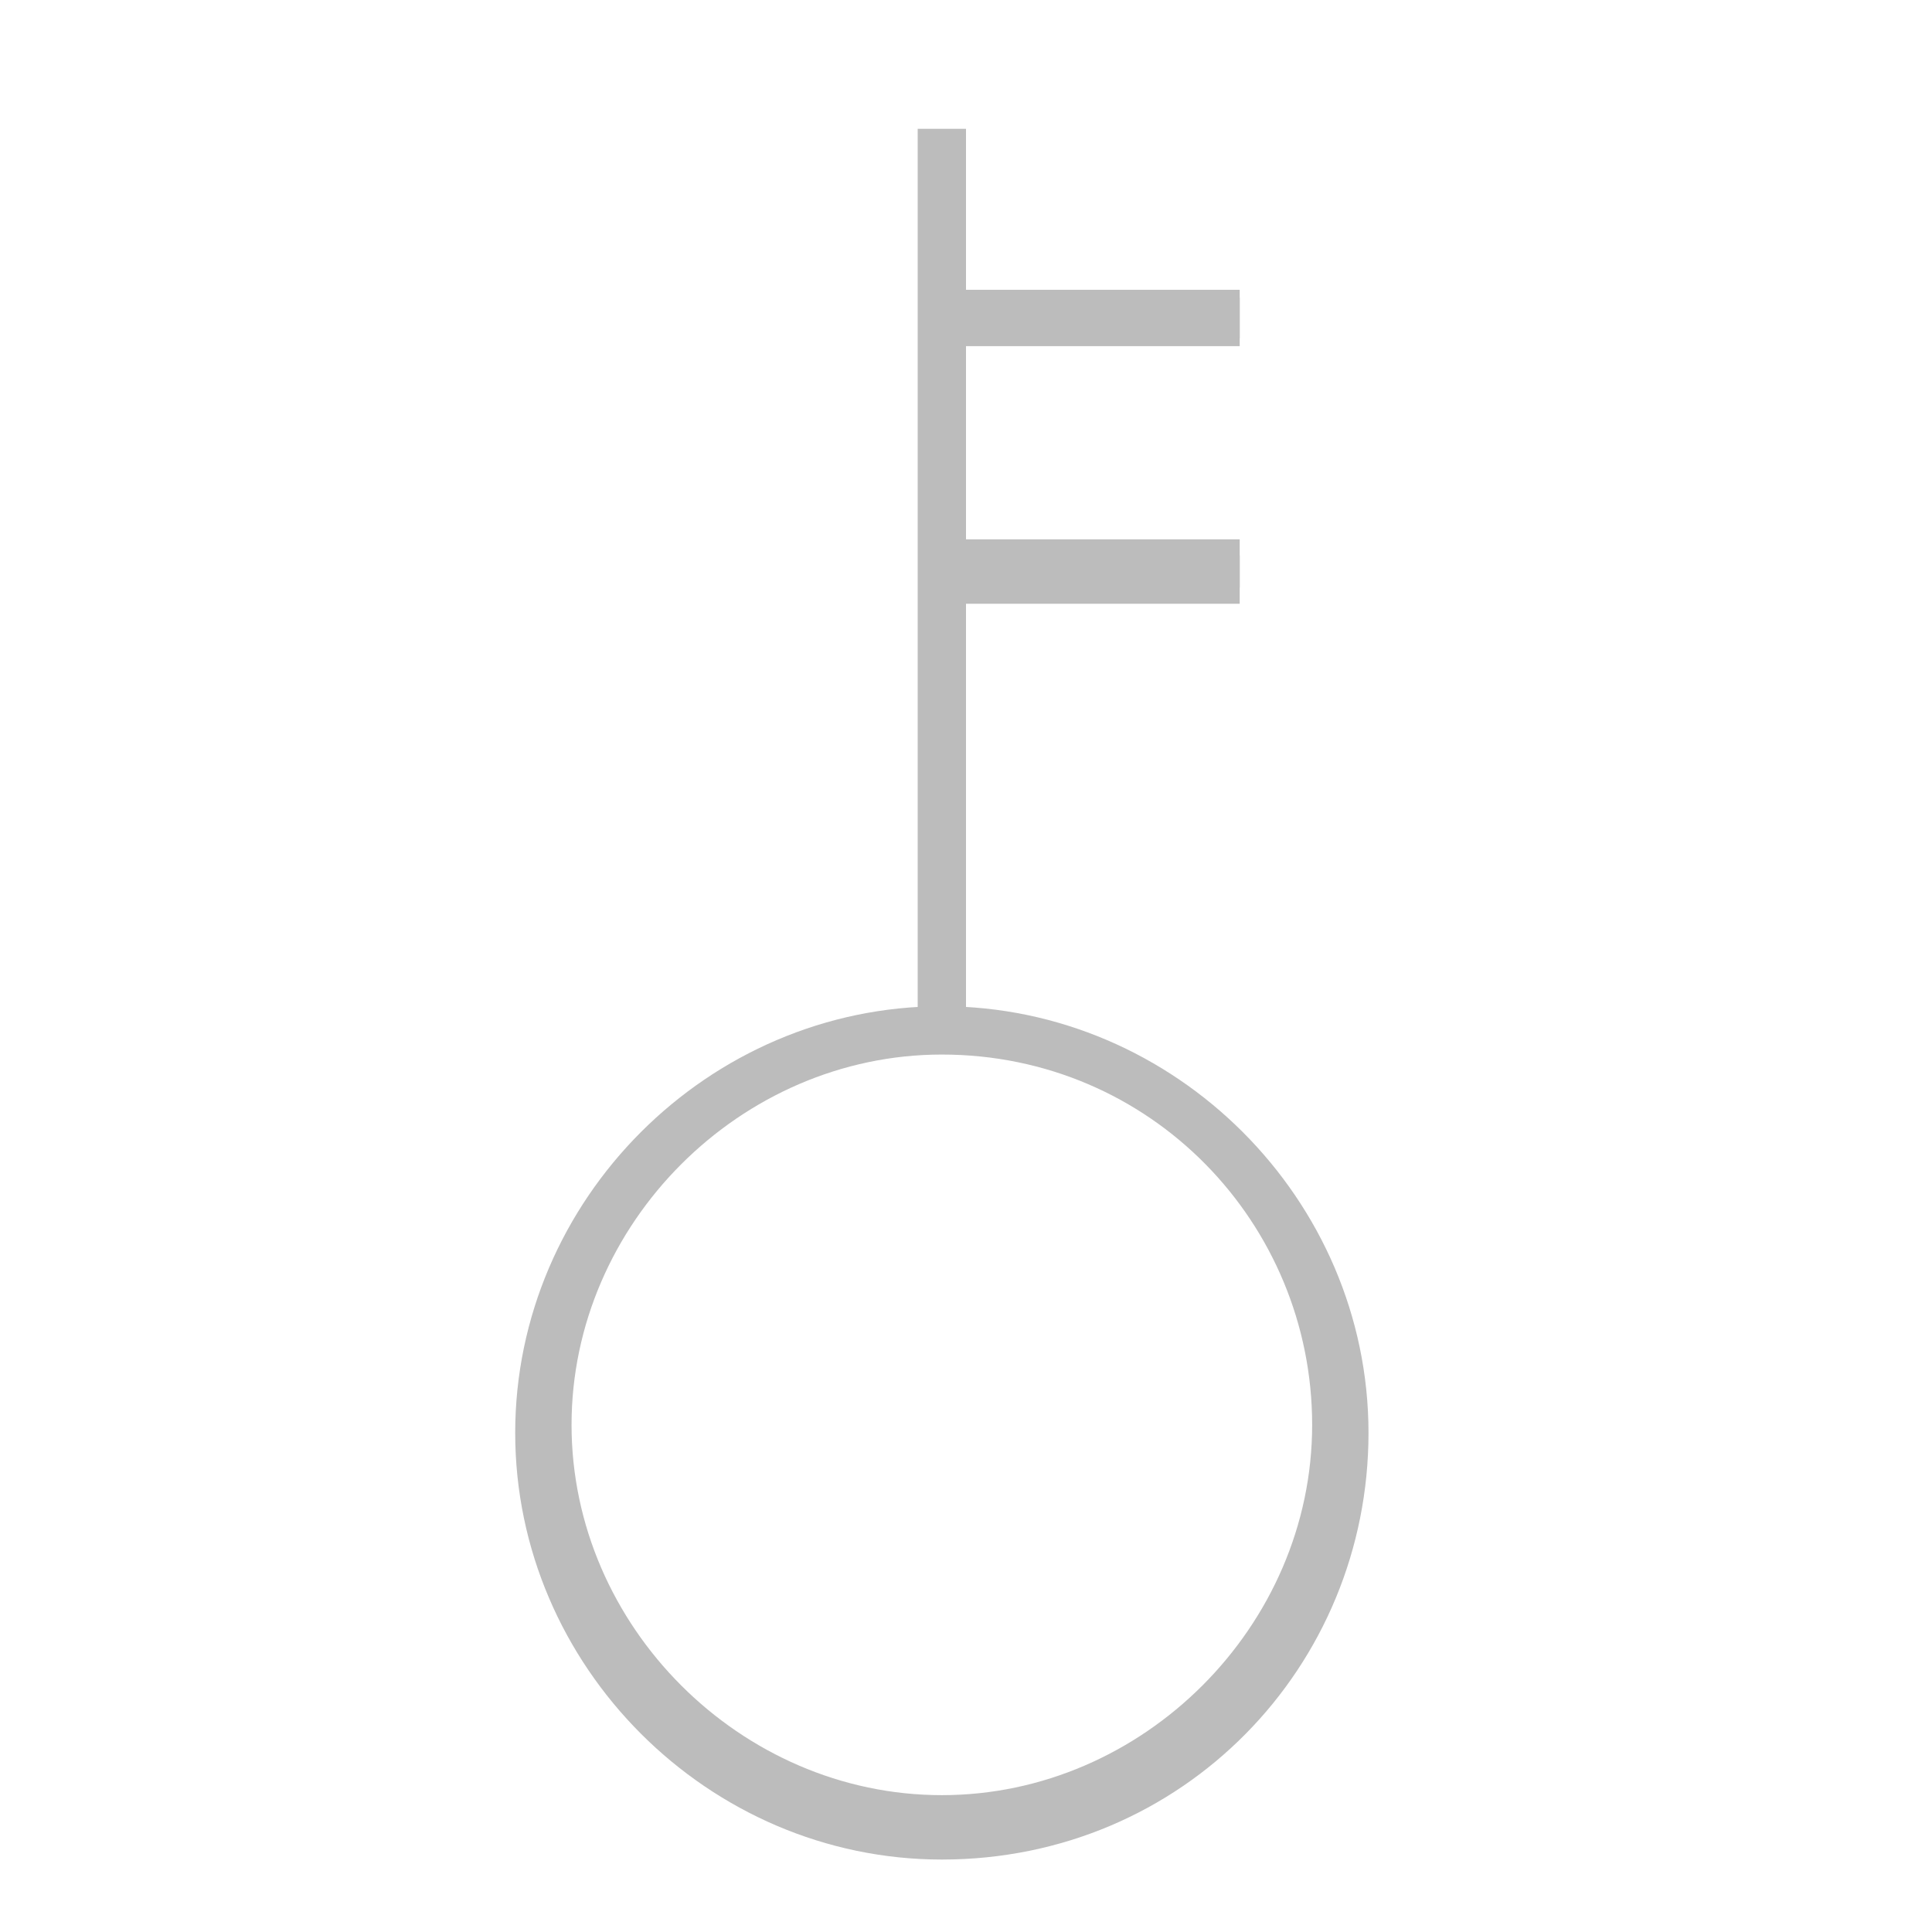 <?xml version="1.0" encoding="utf-8"?>
<!-- Generator: Adobe Illustrator 19.0.0, SVG Export Plug-In . SVG Version: 6.00 Build 0)  -->
<svg version="1.1" id="图层_1" xmlns="http://www.w3.org/2000/svg" xmlns:xlink="http://www.w3.org/1999/xlink" x="0px" y="0px"
	 viewBox="0 0 24 24" style="enable-background:new 0 0 24 24;" xml:space="preserve">
<style type="text/css">
	.st0{display:none;}
	.st1{display:inline;}
	.st2{fill:#272728;}
	.st3{fill:none;stroke:#272728;stroke-width:2;stroke-linecap:round;stroke-linejoin:round;stroke-miterlimit:10;}
	.st4{fill:#F1BE1C;}
	.st5{display:inline;fill:#F1BE1C;}
	.st6{fill:#FFFFFF;}
	.st7{display:inline;fill:#FB5B46;}
	.st8{fill:#BCBCBC;}
</style>
<g id="XMLID_137_" class="st0">
	<g id="XMLID_149_" class="st1">
		<g id="XMLID_366_">
			<path id="XMLID_6_" class="st2" d="M6,33.4H-4.4c-1.5,0-2.8-1.3-2.8-2.8V19.4c0-0.6,0.4-1,1-1s1,0.4,1,1v11.1
				c0,0.4,0.4,0.8,0.8,0.8H6c0.6,0,1,0.4,1,1S6.5,33.4,6,33.4z"/>
		</g>
		<g id="XMLID_150_">
			<path id="XMLID_5_" class="st2" d="M-6.2,8.4c-0.6,0-1-0.4-1-1V-3c0-1.5,1.3-2.8,2.8-2.8H5.9c0.6,0,1,0.4,1,1s-0.4,1-1,1H-4.4
				c-0.4,0-0.8,0.4-0.8,0.8V7.4C-5.2,8-5.6,8.4-6.2,8.4z"/>
		</g>
	</g>
	<g id="XMLID_143_" class="st1">
		<g id="XMLID_145_">
			<path id="XMLID_4_" class="st2" d="M29.2,33.4H18.8c-0.6,0-1-0.4-1-1s0.4-1,1-1h10.4c0.4,0,0.8-0.4,0.8-0.8V19.4c0-0.6,0.4-1,1-1
				s1,0.4,1,1v11.1C31.9,32.1,30.7,33.4,29.2,33.4z"/>
		</g>
		<g id="XMLID_144_">
			<path id="XMLID_7_" class="st2" d="M30.9,8.4c-0.6,0-1-0.4-1-1V-3c0-0.4-0.4-0.8-0.8-0.8H18.8c-0.6,0-1-0.4-1-1s0.4-1,1-1h10.3
				c1.5,0,2.8,1.3,2.8,2.8V7.4C31.9,8,31.5,8.4,30.9,8.4z"/>
		</g>
	</g>
	<g id="XMLID_141_" class="st1">
		<path id="XMLID_3_" class="st2" d="M33,14H-7c-0.6,0-1-0.4-1-1s0.4-1,1-1h40c0.6,0,1,0.4,1,1S33.6,14,33,14z"/>
	</g>
</g>
<g id="XMLID_385_" class="st0">
	<g id="XMLID_407_" class="st1">
		<path id="XMLID_16_" class="st2" d="M-1.3,31.1l2.6-4.3c-5.7-2.9-9.1-7.9-9.1-13.3c0-8.8,9.1-15.9,20.3-15.9
			c11.2,0,20.3,7.1,20.3,15.9s-9.1,15.9-20.3,15.9c-0.7,0-1.5,0-2.4-0.1L-1.3,31.1z M12.5-0.4C2.4-0.4-5.8,5.8-5.8,13.5
			c0,4.9,3.4,9.4,9,11.9l1,0.5l-1.5,2.5l7.4-1.2l0.1,0c0.9,0.1,1.7,0.1,2.4,0.1c10.1,0,18.3-6.2,18.3-13.9
			C30.9,5.8,22.7-0.4,12.5-0.4z"/>
	</g>
	<g id="XMLID_395_" class="st1">
		<path id="XMLID_13_" class="st2" d="M1,16.2c-1.6,0-2.8-1.3-2.8-2.8s1.3-2.8,2.8-2.8s2.8,1.3,2.8,2.8S2.6,16.2,1,16.2z M1,12.6
			c-0.4,0-0.8,0.4-0.8,0.8c0,0.4,0.4,0.8,0.8,0.8s0.8-0.4,0.8-0.8C1.8,13,1.5,12.6,1,12.6z"/>
	</g>
	<g id="XMLID_394_" class="st1">
		<path id="XMLID_10_" class="st2" d="M13,16.2c-1.6,0-2.8-1.3-2.8-2.8s1.3-2.8,2.8-2.8c1.6,0,2.8,1.3,2.8,2.8S14.6,16.2,13,16.2z
			 M13,12.6c-0.4,0-0.8,0.4-0.8,0.8c0,0.4,0.4,0.8,0.8,0.8c0.4,0,0.8-0.4,0.8-0.8C13.8,13,13.5,12.6,13,12.6z"/>
	</g>
	<g id="XMLID_386_" class="st1">
		<path id="XMLID_8_" class="st2" d="M25,16.2c-1.6,0-2.8-1.3-2.8-2.8s1.3-2.8,2.8-2.8s2.8,1.3,2.8,2.8S26.6,16.2,25,16.2z M25,12.6
			c-0.4,0-0.8,0.4-0.8,0.8c0,0.4,0.4,0.8,0.8,0.8s0.8-0.4,0.8-0.8C25.8,13,25.5,12.6,25,12.6z"/>
	</g>
</g>
<g id="XMLID_455_" class="st0">
	<g id="XMLID_458_" class="st1">
		<path id="XMLID_49_" class="st2" d="M30.5,15.2c-0.3,0-0.5-0.1-0.7-0.3L13.4-1.7L-3.1,14.9c-0.4,0.4-1,0.4-1.4,0
			c-0.4-0.4-0.4-1,0-1.4L12.7-3.8C12.9-4,13.2-4,13.4-4c0,0,0,0,0,0c0.3,0,0.5,0,0.7,0.2l17.1,17.2c0.4,0.4,0.4,1,0,1.4
			C31,15.1,30.7,15.2,30.5,15.2z"/>
	</g>
	<g id="XMLID_457_" class="st1">
		<path id="XMLID_48_" class="st2" d="M23,28.8H3.7c-1.7,0-3-1.3-3-3V13.2c0-0.6,0.4-1,1-1s1,0.4,1,1v12.7c0,0.6,0.4,1,1,1H23
			c0.6,0,1-0.4,1-1V13.2c0-0.6,0.4-1,1-1s1,0.4,1,1v12.7C26,27.5,24.7,28.8,23,28.8z"/>
	</g>
	<g id="XMLID_456_" class="st1">
		<path id="XMLID_45_" class="st2" d="M16,28.1h-5.4c-0.4,0-0.8-0.3-0.8-0.8v-6.5c0-0.4,0.3-0.8,0.8-0.8H16c0.4,0,0.8,0.3,0.8,0.8
			v6.5C16.8,27.7,16.4,28.1,16,28.1z M11.4,26.6h3.9v-5h-3.9V26.6z"/>
	</g>
</g>
<g id="XMLID_554_" class="st0">
	<g id="XMLID_467_" class="st1">
		<g id="XMLID_468_">
			<path id="XMLID_57_" class="st2" d="M16.8,28.4c-5.2,0-9.3-4.2-9.3-9.3s4.2-9.3,9.3-9.3s9.3,4.2,9.3,9.3S22,28.4,16.8,28.4z
				 M16.8,11.7c-4,0-7.3,3.3-7.3,7.3s3.3,7.3,7.3,7.3c4,0,7.3-3.3,7.3-7.3S20.9,11.7,16.8,11.7z"/>
		</g>
	</g>
	<g id="XMLID_465_" class="st1">
		<g id="XMLID_466_">
			<path id="XMLID_52_" class="st2" d="M9,30.3h-9.1c-1.8,0-3.3-1.5-3.3-3.3V5.5c0-0.6,0.4-1,1-1h29.8c0.6,0,1,0.4,1,1v6.7
				c0,0.6-0.4,1-1,1s-1-0.4-1-1V6.5H-1.4V27c0,0.7,0.6,1.3,1.3,1.3H9c0.6,0,1,0.4,1,1S9.5,30.3,9,30.3z"/>
		</g>
	</g>
	<g id="XMLID_462_" class="st1">
		<g id="XMLID_463_">
			<path id="XMLID_53_" class="st2" d="M27.5,6.6H-2.4c-0.4,0-0.8-0.2-0.9-0.6c-0.2-0.4-0.1-0.8,0.2-1.1l6.4-7.1
				C3.4-2.4,3.7-2.5,4-2.5h17.1c0.3,0,0.6,0.1,0.7,0.3l6.4,7.1c0.3,0.3,0.3,0.7,0.2,1.1C28.2,6.3,27.9,6.6,27.5,6.6z M-0.1,4.6h25.4
				l-4.6-5.1H4.4L-0.1,4.6z"/>
		</g>
	</g>
	<g id="XMLID_459_" class="st1">
		<g id="XMLID_460_">
			<path id="XMLID_51_" class="st2" d="M1,14.4c-0.1,0-0.3,0-0.4-0.1C0.2,14.1,0,13.8,0,13.4V6c0-0.6,0.4-1,1-1s1,0.4,1,1v5.2
				L3.4,10c0.4-0.3,0.9-0.3,1.3,0L6,11.2V6c0-0.6,0.4-1,1-1s1,0.4,1,1v7.3c0,0.4-0.2,0.7-0.6,0.9c-0.4,0.2-0.8,0.1-1.1-0.1l-2.3-2
				l-2.4,2C1.5,14.3,1.2,14.4,1,14.4z"/>
		</g>
	</g>
	<g id="XMLID_521_" class="st1">
		<g id="XMLID_524_">
			<path id="XMLID_185_" class="st3" d="M26.7,30"/>
		</g>
		<g id="XMLID_523_">
			<path id="XMLID_50_" class="st2" d="M26.7,30.2c-0.2,0-0.5-0.1-0.7-0.3l-3.8-3.5c-0.4-0.4-0.4-1-0.1-1.4c0.4-0.4,1-0.4,1.4-0.1
				l3.8,3.5c0.4,0.4,0.4,1,0.1,1.4C27.2,30.1,27,30.2,26.7,30.2z"/>
		</g>
		<g id="XMLID_522_">
			<path id="XMLID_181_" class="st3" d="M22.1,25.7"/>
		</g>
	</g>
</g>
<g id="XMLID_555_" class="st0">
	<g id="XMLID_518_" class="st1">
		<path id="XMLID_65_" class="st2" d="M24,14H3c-0.6,0-1-0.4-1-1s0.4-1,1-1h21c0.6,0,1,0.4,1,1S24.6,14,24,14z"/>
	</g>
	<g id="XMLID_517_" class="st1">
		<path id="XMLID_64_" class="st2" d="M24,20H3c-0.6,0-1-0.4-1-1s0.4-1,1-1h21c0.6,0,1,0.4,1,1S24.6,20,24,20z"/>
	</g>
	<g id="XMLID_516_" class="st1">
		<path id="XMLID_63_" class="st2" d="M24,26H3c-0.6,0-1-0.4-1-1s0.4-1,1-1h21c0.6,0,1,0.4,1,1S24.6,26,24,26z"/>
	</g>
	<g id="XMLID_515_" class="st1">
		<path id="XMLID_62_" class="st2" d="M27.8,6.6c-0.2,0-0.5-0.1-0.6-0.3L23.8,1c-0.2-0.3-0.1-0.8,0.2-1c0.4-0.2,0.8-0.1,1,0.2
			l3.3,5.3c0.2,0.3,0.1,0.8-0.2,1C28,6.6,27.9,6.6,27.8,6.6z"/>
	</g>
	<g id="XMLID_500_" class="st1">
		<path id="XMLID_56_" class="st2" d="M26.9,31H-0.2C-1.8,31-3,29.7-3,28V1c0-1.7,1.2-3,2.8-3H22c0.6,0,1,0.4,1,1v9h6
			c0.6,0,1,0.4,1,1v19C30,29.7,28.6,31,26.9,31z M-0.2,0C-0.9,0-1,0.7-1,1v27c0,0.3,0.1,1,0.8,1h27.2c0.6,0,1.1-0.4,1.1-1V10h-6
			c-0.6,0-1-0.4-1-1V0H-0.2z"/>
	</g>
</g>
<g id="XMLID_501_" class="st0">
	<g id="XMLID_503_" class="st1">
		<g id="XMLID_513_">
			<path id="XMLID_71_" class="st2" d="M16.4,16.6c-5,0-9.1-4.1-9.1-9.2s4.1-9.2,9.1-9.2c5,0,9.1,4.1,9.1,9.2S21.4,16.6,16.4,16.6z
				 M16.4,0.2c-3.9,0-7.1,3.2-7.1,7.2s3.2,7.2,7.1,7.2c3.9,0,7.1-3.2,7.1-7.2S20.3,0.2,16.4,0.2z"/>
		</g>
		<g id="XMLID_512_">
			<path id="XMLID_69_" class="st2" d="M4,29.6c-0.6,0-1-0.4-1-1c0-7.7,6.2-14.1,13.9-14.1c0.6,0,1,0.4,1,1s-0.4,1-1,1
				C10.4,16.6,5,22,5,28.6C5,29.2,4.6,29.6,4,29.6z"/>
		</g>
		<g id="XMLID_511_">
			<path id="XMLID_68_" class="st2" d="M29.8,29.6c-0.6,0-1-0.4-1-1c0-4.2-2.3-8.1-5.9-10.2c-0.5-0.3-0.6-0.9-0.4-1.4
				c0.3-0.5,0.9-0.6,1.4-0.4c4.2,2.5,6.9,7.1,6.9,12C30.8,29.2,30.3,29.6,29.8,29.6z"/>
		</g>
		<g id="XMLID_505_">
			<g id="XMLID_507_">
				<path id="XMLID_67_" class="st2" d="M7.5,16.4c-0.1,0-0.1,0-0.2,0c-4.3-0.8-7.4-4.6-7.4-9C-0.1,2.3,4-1.8,9-1.8c0.6,0,1,0.4,1,1
					s-0.4,1-1,1c-3.9,0-7.1,3.2-7.1,7.2c0,3.5,2.4,6.4,5.8,7.1c0.5,0.1,0.9,0.6,0.8,1.2C8.4,16.1,8,16.4,7.5,16.4z"/>
			</g>
			<g id="XMLID_506_">
				<path id="XMLID_66_" class="st2" d="M-3.4,29.6c-0.6,0-1-0.4-1-1c0-6.9,5.1-13.1,11.6-14.2c0.5-0.1,1.1,0.3,1.1,0.8
					c0.1,0.5-0.3,1.1-0.8,1.1c-5.6,0.9-9.9,6.3-9.9,12.2C-2.4,29.2-2.9,29.6-3.4,29.6z"/>
			</g>
		</g>
	</g>
	<g id="XMLID_502_" class="st1">
		<path id="XMLID_148_" class="st3" d="M7.5,15.9"/>
	</g>
</g>
<g id="XMLID_99_" class="st0">
	<g id="XMLID_960_" class="st1">
		<polygon id="XMLID_1015_" class="st4" points="12.4,-1 27.4,14 29.5,14 12.4,-3.3 -4.8,14 -2.5,14 		"/>
		<polygon id="XMLID_1016_" class="st4" points="26,14.2 12.4,0.6 -1.1,14.2 		"/>
	</g>
	<path id="XMLID_98_" class="st5" d="M1,13v12.8C1,26.9,1.6,28,2.7,28H10v-7h5v7h7c1.1,0,2-1.1,2-2.2V13H1z"/>
</g>
<g id="XMLID_100_" class="st0">
	<g id="XMLID_982_" class="st1">
		<path id="XMLID_983_" class="st4" d="M9,28.3h-9.1c-1.3,0-2.3-1-2.3-2.3V5.5h29.8v20.8c0,1.1-0.9,2-2,2H9z"/>
	</g>
	<g id="XMLID_979_" class="st1">
		<path id="XMLID_980_" class="st4" d="M27.5,4.6H-2.4L4-2.5h17.1L27.5,4.6z"/>
	</g>
	<g id="XMLID_977_" class="st1">
		<polyline id="XMLID_978_" class="st6" points="7,5 7,12.3 4,9.8 1,12.4 1,5 		"/>
	</g>
	<g id="XMLID_988_" class="st1">
		<path id="XMLID_989_" class="st6" d="M16.8,26.4c-4.6,0-8.3-3.7-8.3-8.3s3.7-8.3,8.3-8.3s8.3,3.7,8.3,8.3S21.4,26.4,16.8,26.4z"/>
	</g>
	<g id="XMLID_984_" class="st1">
		<g id="XMLID_987_">
			<path id="XMLID_381_" class="st6" d="M26.5,28.1"/>
		</g>
		<g id="XMLID_986_">
			<path id="XMLID_374_" class="st6" d="M26.4,28.3c-0.2,0-0.5-0.1-0.7-0.3L22,24.5c-0.4-0.4-0.4-1-0.1-1.4c0.4-0.4,1-0.4,1.4-0.1
				l3.8,3.5c0.4,0.4,0.4,1,0.1,1.4C27,28.2,26.7,28.3,26.4,28.3z"/>
		</g>
		<g id="XMLID_985_">
			<path id="XMLID_377_" class="st6" d="M21.9,23.8"/>
		</g>
	</g>
</g>
<g id="XMLID_101_" class="st0">
	<path id="XMLID_954_" class="st5" d="M22,9V-1H-0.2C-1.3-1-2-0.1-2,1v27c0,1.1,0.7,2,1.8,2h27.2c1.1,0,2.1-0.9,2.1-2V9H22z"/>
	<g id="XMLID_958_" class="st1">
		<path id="XMLID_382_" class="st6" d="M23.7,14h-21c-0.6,0-1-0.4-1-1s0.4-1,1-1h21c0.6,0,1,0.4,1,1S24.3,14,23.7,14z"/>
	</g>
	<g id="XMLID_957_" class="st1">
		<path id="XMLID_379_" class="st6" d="M23.7,20h-21c-0.6,0-1-0.4-1-1s0.4-1,1-1h21c0.6,0,1,0.4,1,1S24.3,20,23.7,20z"/>
	</g>
	<g id="XMLID_956_" class="st1">
		<path id="XMLID_378_" class="st6" d="M23.7,26h-21c-0.6,0-1-0.4-1-1s0.4-1,1-1h21c0.6,0,1,0.4,1,1S24.3,26,23.7,26z"/>
	</g>
	<g id="XMLID_955_" class="st1">
		<path id="XMLID_383_" class="st4" d="M27.8,6.6c-0.2,0-0.5-0.1-0.6-0.3L23.8,1c-0.2-0.3-0.1-0.8,0.2-1c0.3-0.2,0.8-0.1,1,0.2
			l3.3,5.3c0.2,0.3,0.1,0.8-0.2,1C28,6.6,27.9,6.6,27.8,6.6z"/>
	</g>
</g>
<g id="XMLID_1237_" class="st0">
	<path id="XMLID_1238_" class="st7" d="M19.1-0.9c-3.7,0-6.5,2.9-6.7,6.6c0-0.3,0-0.6,0-1c0,0.3,0,0.6,0,1c-0.2-3.7-3-6.6-6.7-6.6
		C1.9-0.9-1.9,2.2-1.9,6c0,1.8,0.2,3.8,1.6,5.6l3,3.2c0,0,4.1,4,7.1,7.5c1.3,1.5,1,0.8,2.5,3.8h0h0c1.5-3,1.3-2.3,2.5-3.8
		c3-3.5,7.1-7.4,7.1-7.4l3-3.2c1.5-1.8,1.6-3.8,1.6-5.6C26.7,2.2,22.9-0.9,19.1-0.9z"/>
</g>
<g id="XMLID_2416_" class="st0">
	<g id="XMLID_2214_" class="st1">
		<g id="XMLID_2210_">
			<path id="XMLID_76_" class="st8" d="M18.3,23H5.8c-0.7,0-1.3-0.6-1.3-1.3V2.3C4.5,1.5,5.1,1,5.8,1h12.5c0.7,0,1.3,0.6,1.3,1.3
				v19.5C19.6,22.5,19,23,18.3,23z M5.8,1.5c-0.4,0-0.7,0.3-0.7,0.7v19.5c0,0.4,0.3,0.7,0.7,0.7h12.5c0.4,0,0.7-0.3,0.7-0.7V2.3
				c0-0.4-0.3-0.7-0.7-0.7H5.8z"/>
		</g>
		<g id="XMLID_2312_">
			<rect id="XMLID_75_" x="4.7" y="4.9" class="st8" width="14.6" height="0.6"/>
		</g>
		<g id="XMLID_2380_">
			<rect id="XMLID_74_" x="4.7" y="17.5" class="st8" width="14.6" height="0.6"/>
		</g>
	</g>
	<g id="XMLID_2383_" class="st1">
		<rect id="XMLID_70_" x="10.3" y="20" class="st8" width="3.5" height="0.6"/>
	</g>
</g>
<g id="XMLID_2390_">
	<g id="XMLID_2387_">
		<rect id="XMLID_86_" x="11.7" y="3.6" class="st8" width="3.7" height="0.6"/>
	</g>
	<g id="XMLID_2388_">
		<rect id="XMLID_85_" x="11.7" y="3.7" class="st8" width="3.7" height="0.6"/>
	</g>
	<g id="XMLID_2389_">
		<rect id="XMLID_84_" x="11.7" y="6.7" class="st8" width="3.7" height="0.6"/>
	</g>
	<g id="XMLID_2385_">
		<rect id="XMLID_83_" x="11.7" y="6.9" class="st8" width="3.7" height="0.6"/>
	</g>
	<g id="XMLID_2386_">
		<rect id="XMLID_82_" x="11.4" y="1.6" class="st8" width="0.6" height="11.2"/>
	</g>
	<g id="XMLID_2384_">
		<path id="XMLID_79_" class="st8" d="M11.7,23.1c-2.9,0-5.3-2.4-5.3-5.3s2.4-5.3,5.3-5.3s5.3,2.4,5.3,5.3S14.7,23.1,11.7,23.1z
			 M11.7,13.1c-2.5,0-4.6,2.1-4.6,4.6s2.1,4.6,4.6,4.6s4.6-2.1,4.6-4.6S14.3,13.1,11.7,13.1z"/>
	</g>
</g>
</svg>
